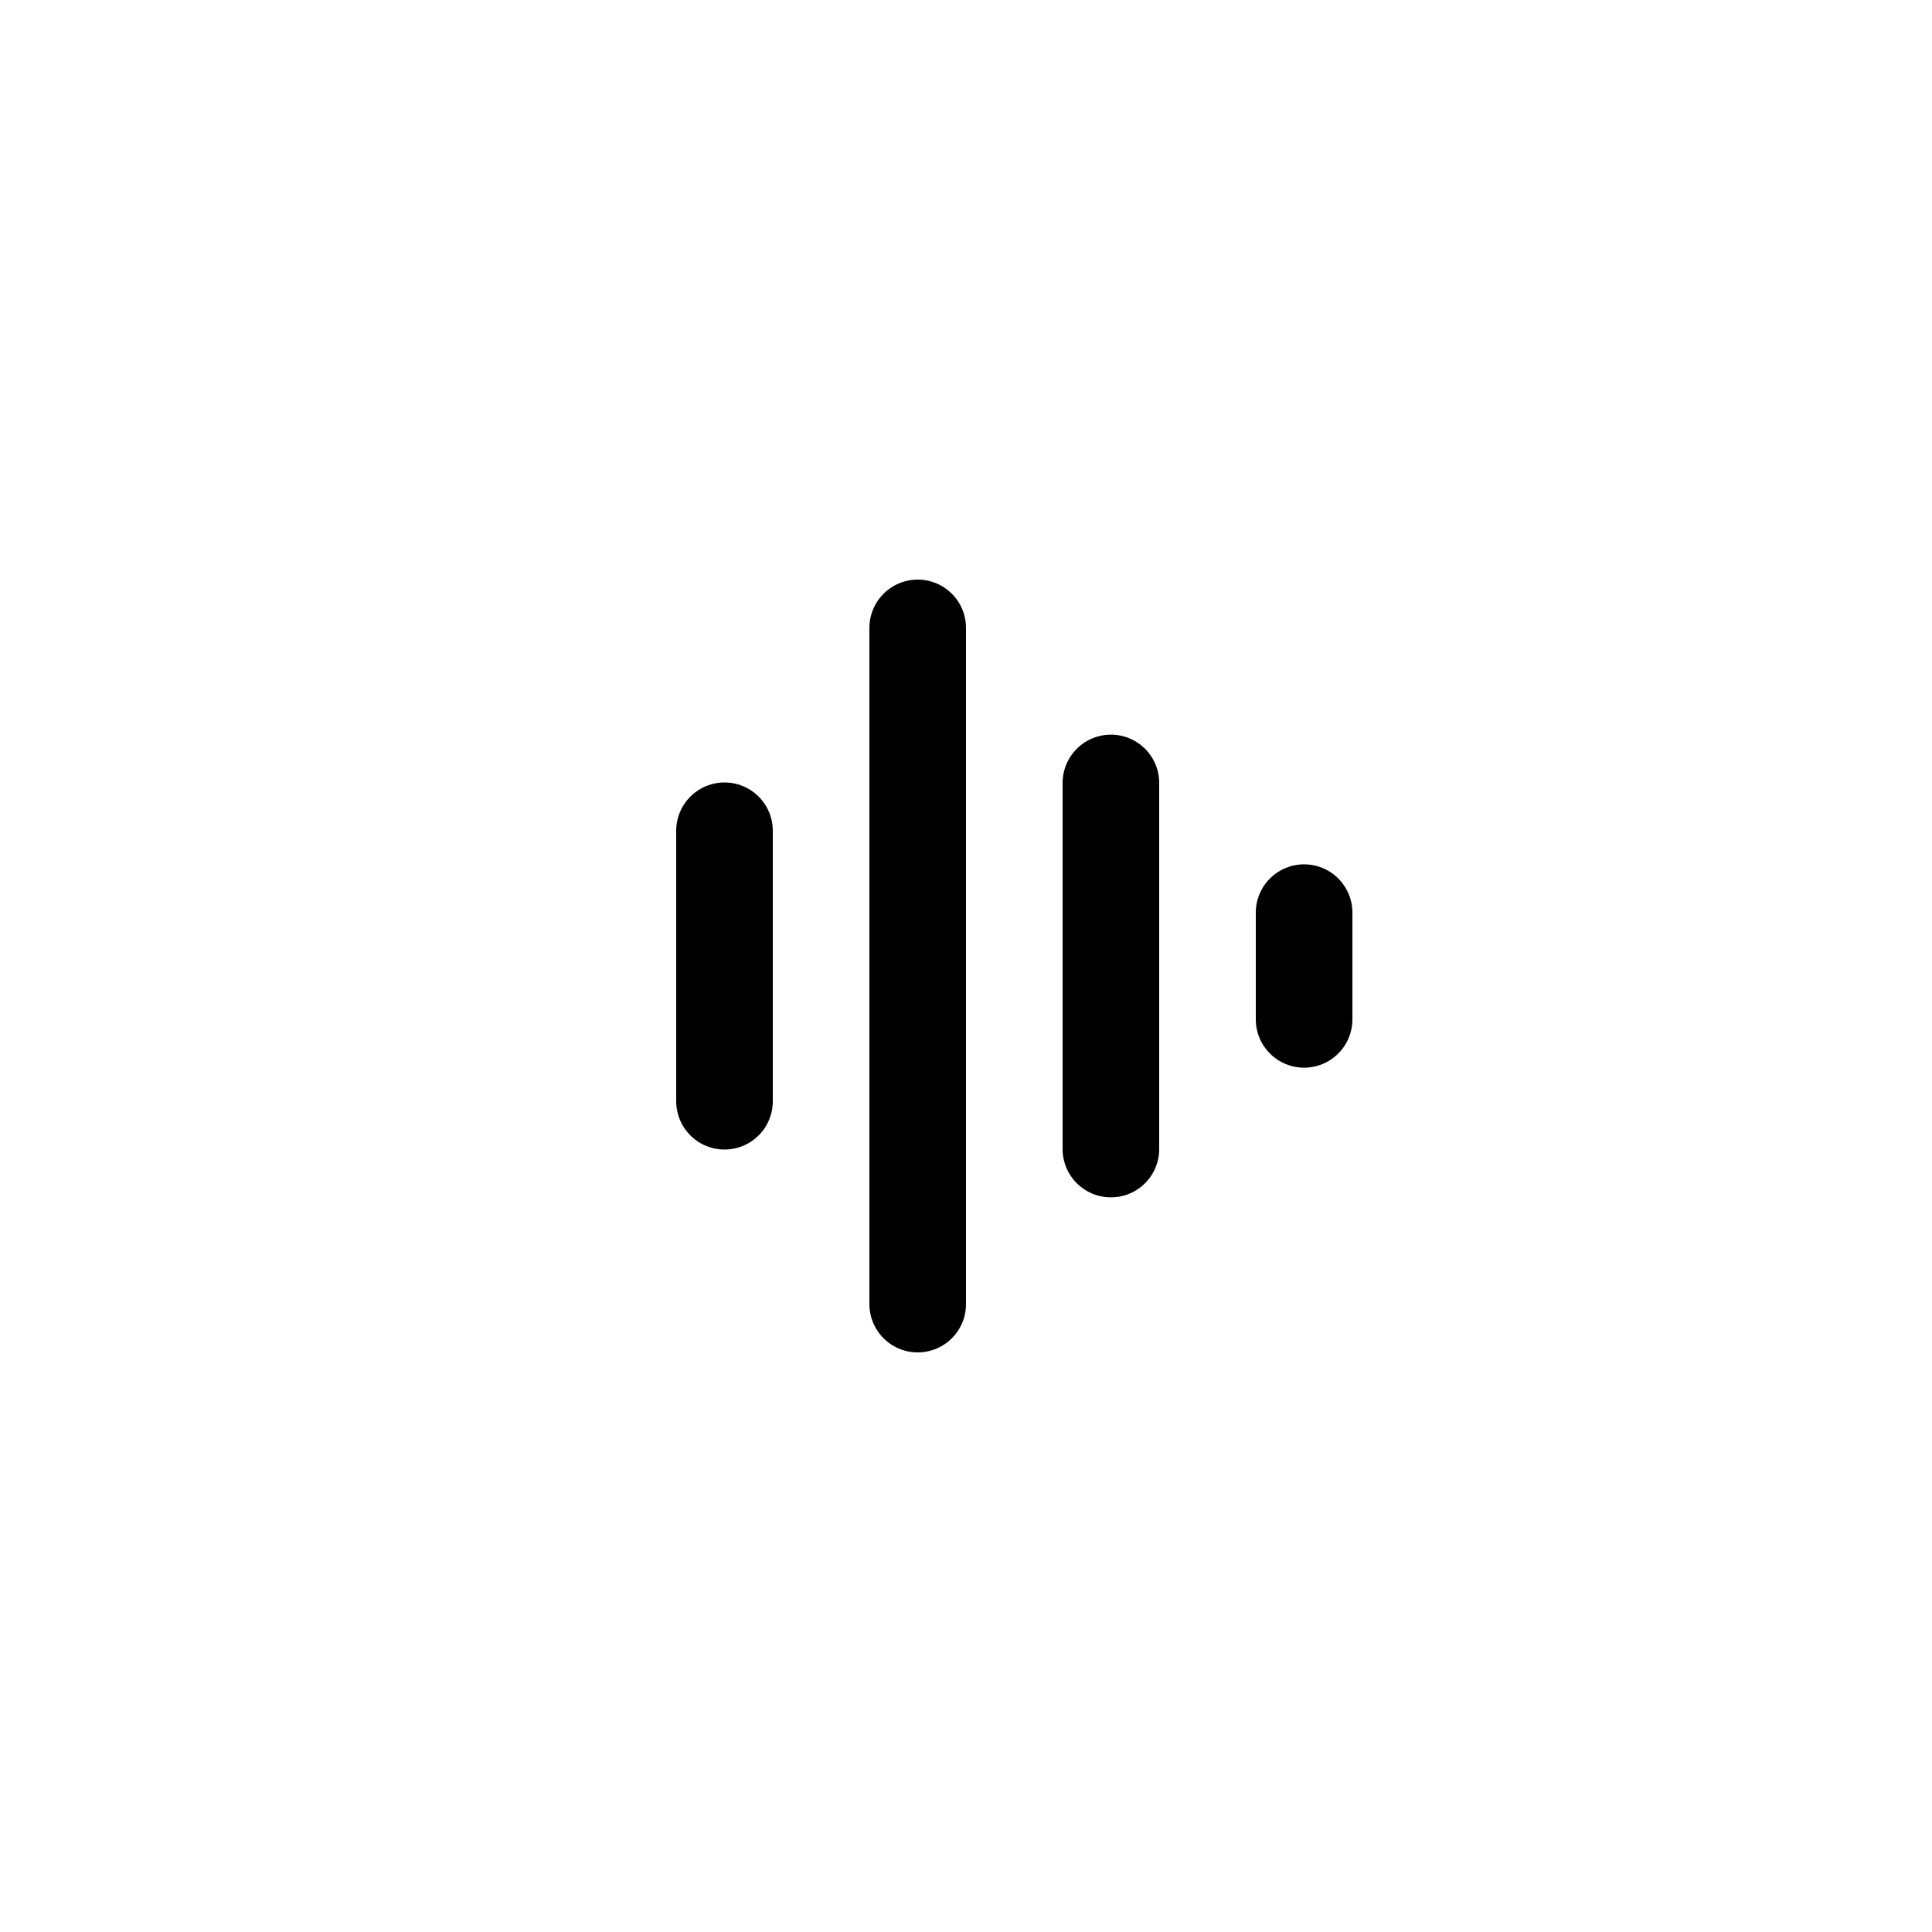 <svg width="40" height="40" viewBox="0 0 40 40" fill="none" xmlns="http://www.w3.org/2000/svg">
<line x1="15" y1="17.2" x2="15" y2="22.8" stroke="black" stroke-width="2" stroke-linecap="round"/>
<line x1="19" y1="13" x2="19" y2="27" stroke="black" stroke-width="2" stroke-linecap="round"/>
<line x1="23" y1="16.21" x2="23" y2="23.79" stroke="black" stroke-width="2" stroke-linecap="round"/>
<line x1="27" y1="18.895" x2="27" y2="21.105" stroke="black" stroke-width="2" stroke-linecap="round"/>
</svg>
